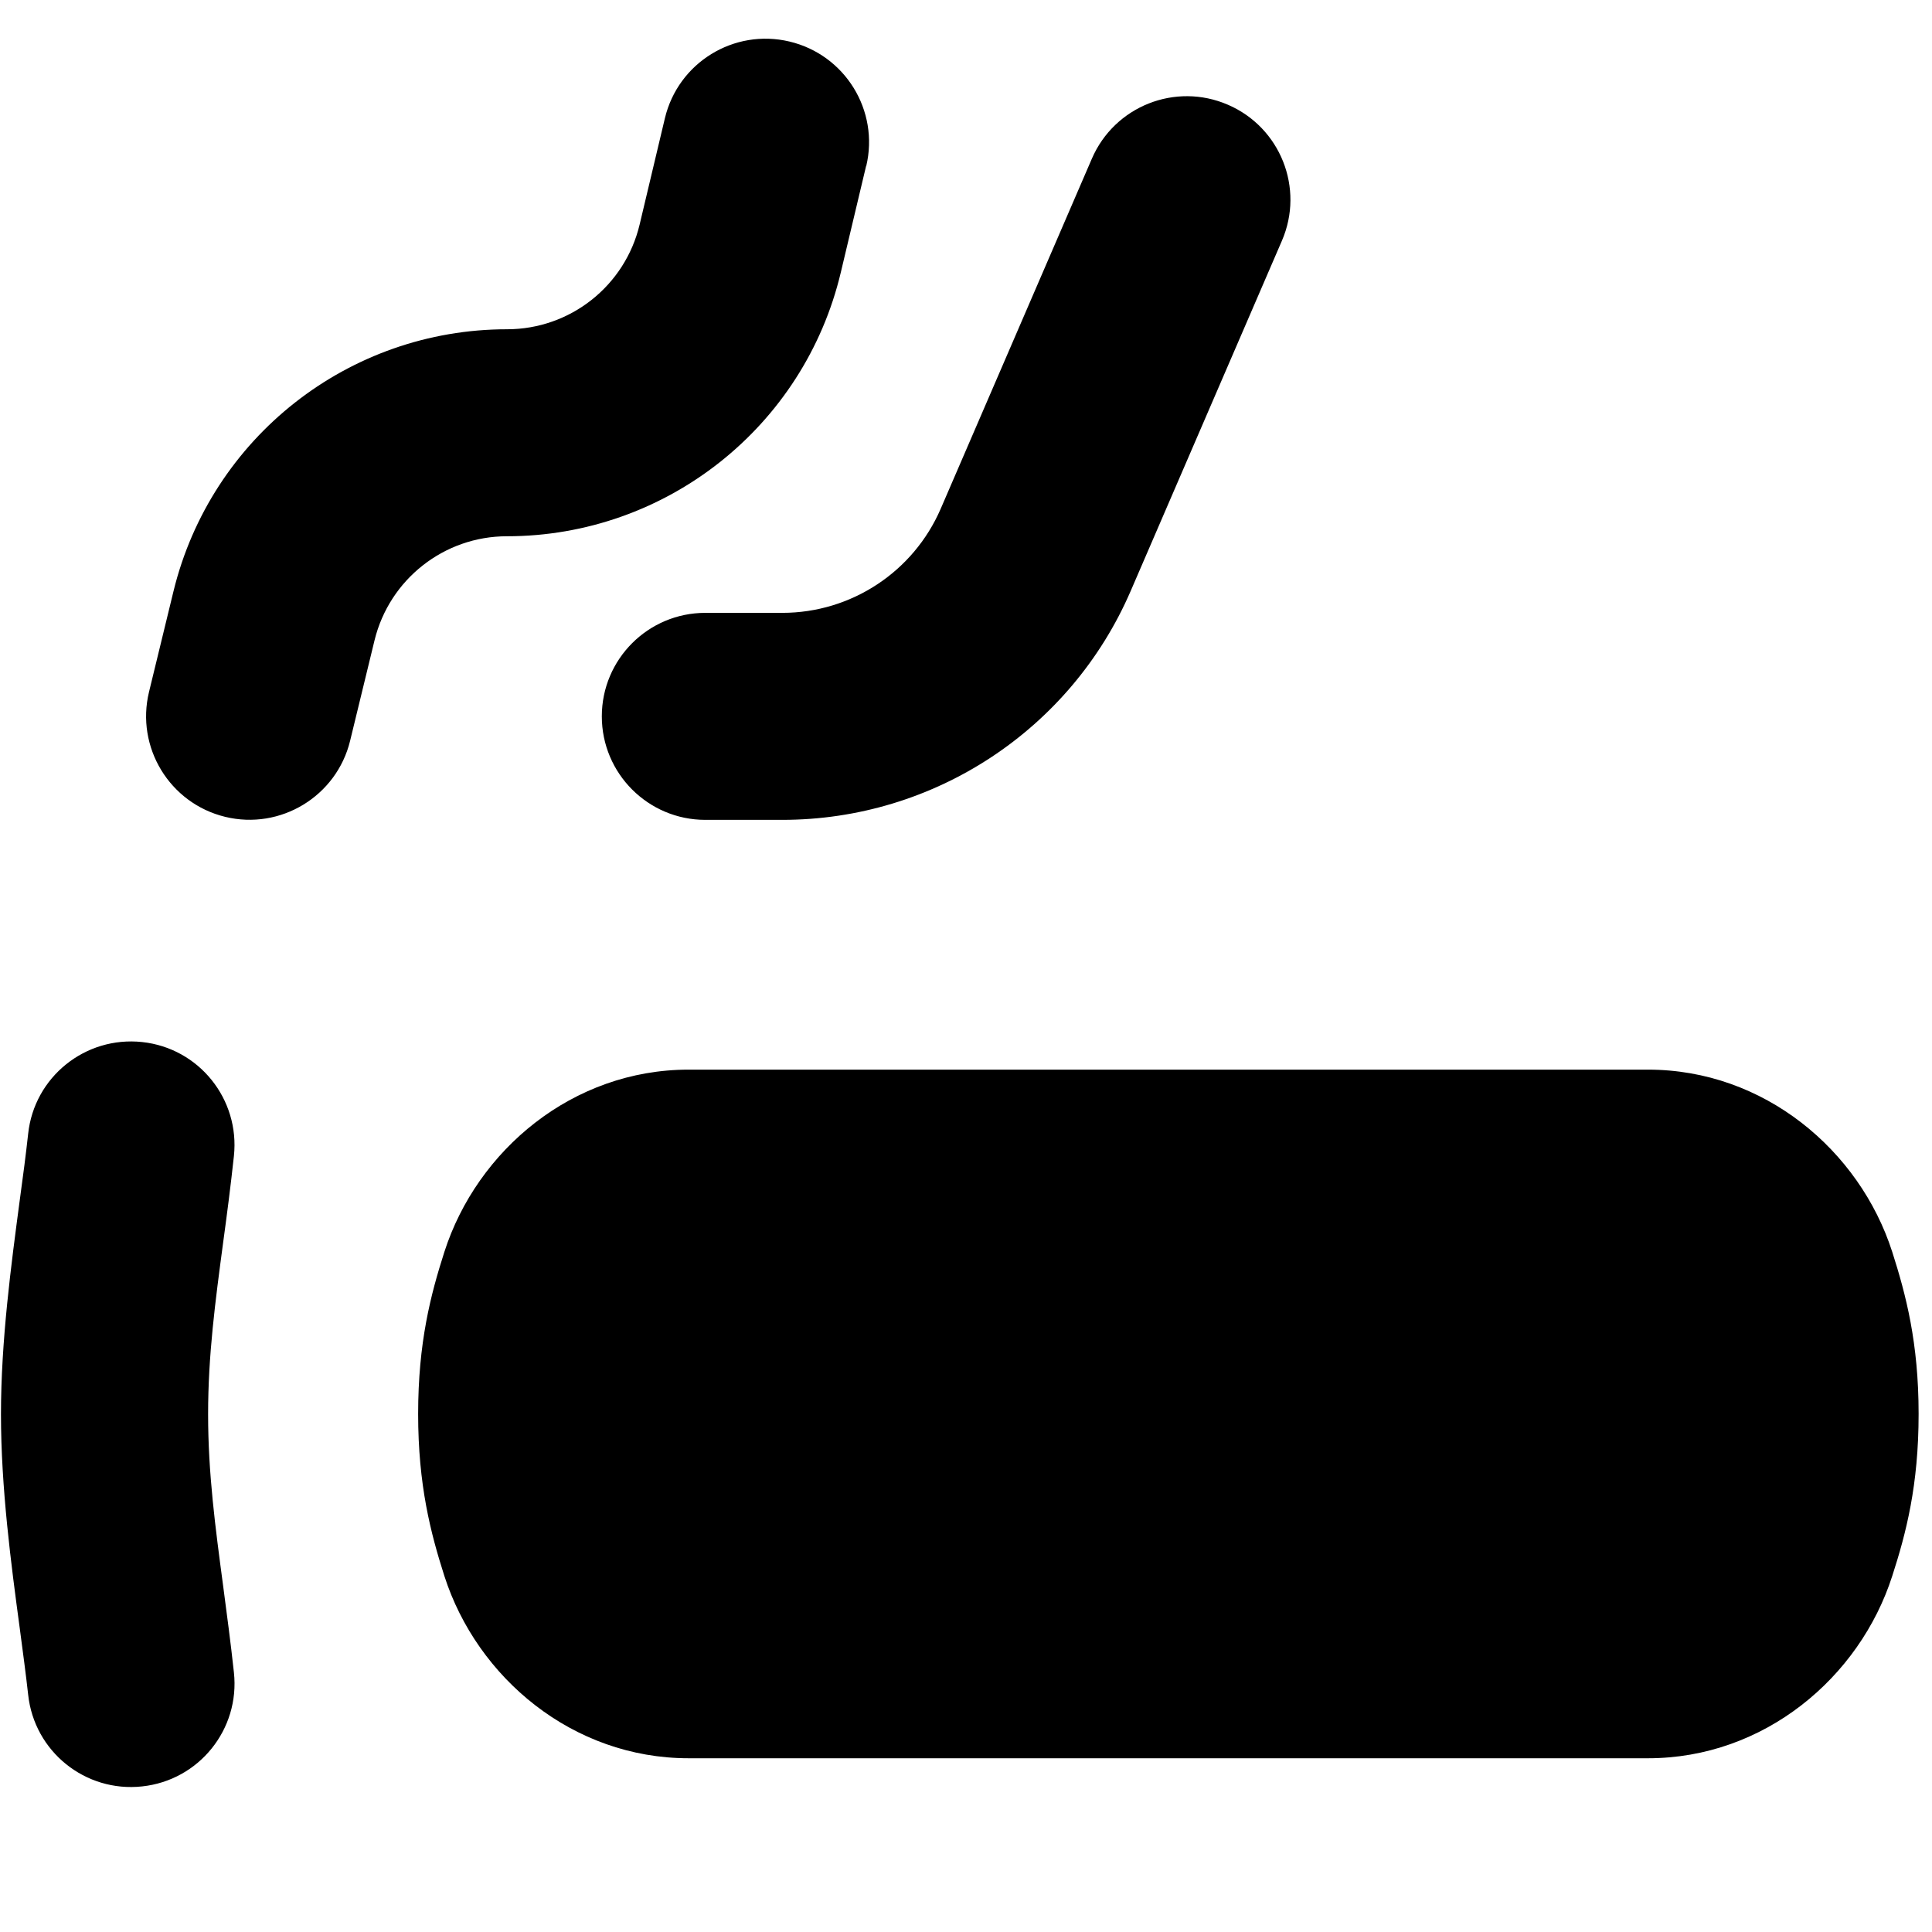 <svg xmlns="http://www.w3.org/2000/svg" fill="none" viewBox="0 0 14 14" id="Smoking-Area--Streamline-Flex">
  <desc>
    Smoking Area Streamline Icon: https://streamlinehq.com
  </desc>
  <g id="smoking-area">
    <path id="Union" fill="#000000" fill-rule="evenodd" d="M6.277 1.204c0.096 -0.403 -0.153 -0.807 -0.556 -0.903 -0.403 -0.096 -0.807 0.153 -0.903 0.556l-0.183 0.77c-0.106 0.445 -0.503 0.759 -0.961 0.759 -1.147 0 -2.145 0.784 -2.417 1.899l-0.177 0.728c-0.098 0.402 0.149 0.808 0.551 0.906 0.402 0.098 0.808 -0.149 0.906 -0.551l0.177 -0.728c0.108 -0.442 0.504 -0.754 0.959 -0.754 1.152 0 2.154 -0.792 2.42 -1.913l0.183 -0.77Zm-3.057 7.868c0.237 -0.738 0.93 -1.321 1.77 -1.321h6.952c0.84 0 1.533 0.583 1.77 1.321 0.099 0.31 0.191 0.657 0.191 1.174 0 0.518 -0.091 0.865 -0.191 1.174 -0.237 0.738 -0.93 1.321 -1.77 1.321H4.99c-0.84 0 -1.533 -0.583 -1.77 -1.321 -0.099 -0.31 -0.19 -0.657 -0.19 -1.174 0 -0.518 0.091 -0.865 0.19 -1.174ZM8.898 0.759c0.38 0.164 0.556 0.605 0.391 0.986L8.194 4.281c-0.435 1.008 -1.427 1.66 -2.525 1.66h-0.558c-0.414 0 -0.75 -0.336 -0.75 -0.75 0 -0.414 0.336 -0.75 0.75 -0.75h0.558c0.499 0 0.95 -0.297 1.148 -0.755l1.095 -2.536c0.164 -0.38 0.605 -0.556 0.986 -0.391ZM1.695 8.377c0.044 -0.412 -0.253 -0.782 -0.665 -0.826 -0.412 -0.044 -0.782 0.253 -0.826 0.665 -0.016 0.146 -0.037 0.308 -0.061 0.482l-0 0c-0.062 0.467 -0.136 1.018 -0.136 1.55 0 0.532 0.073 1.083 0.136 1.55l0 0c0.023 0.174 0.045 0.337 0.061 0.482 0.044 0.412 0.414 0.71 0.826 0.665 0.412 -0.044 0.71 -0.414 0.665 -0.826 -0.024 -0.222 -0.052 -0.428 -0.078 -0.627 -0.057 -0.427 -0.109 -0.816 -0.109 -1.244 0 -0.428 0.052 -0.817 0.109 -1.244 0.027 -0.198 0.054 -0.405 0.078 -0.627Z" clip-rule="evenodd" stroke-width="1"></path>
  </g>
</svg>